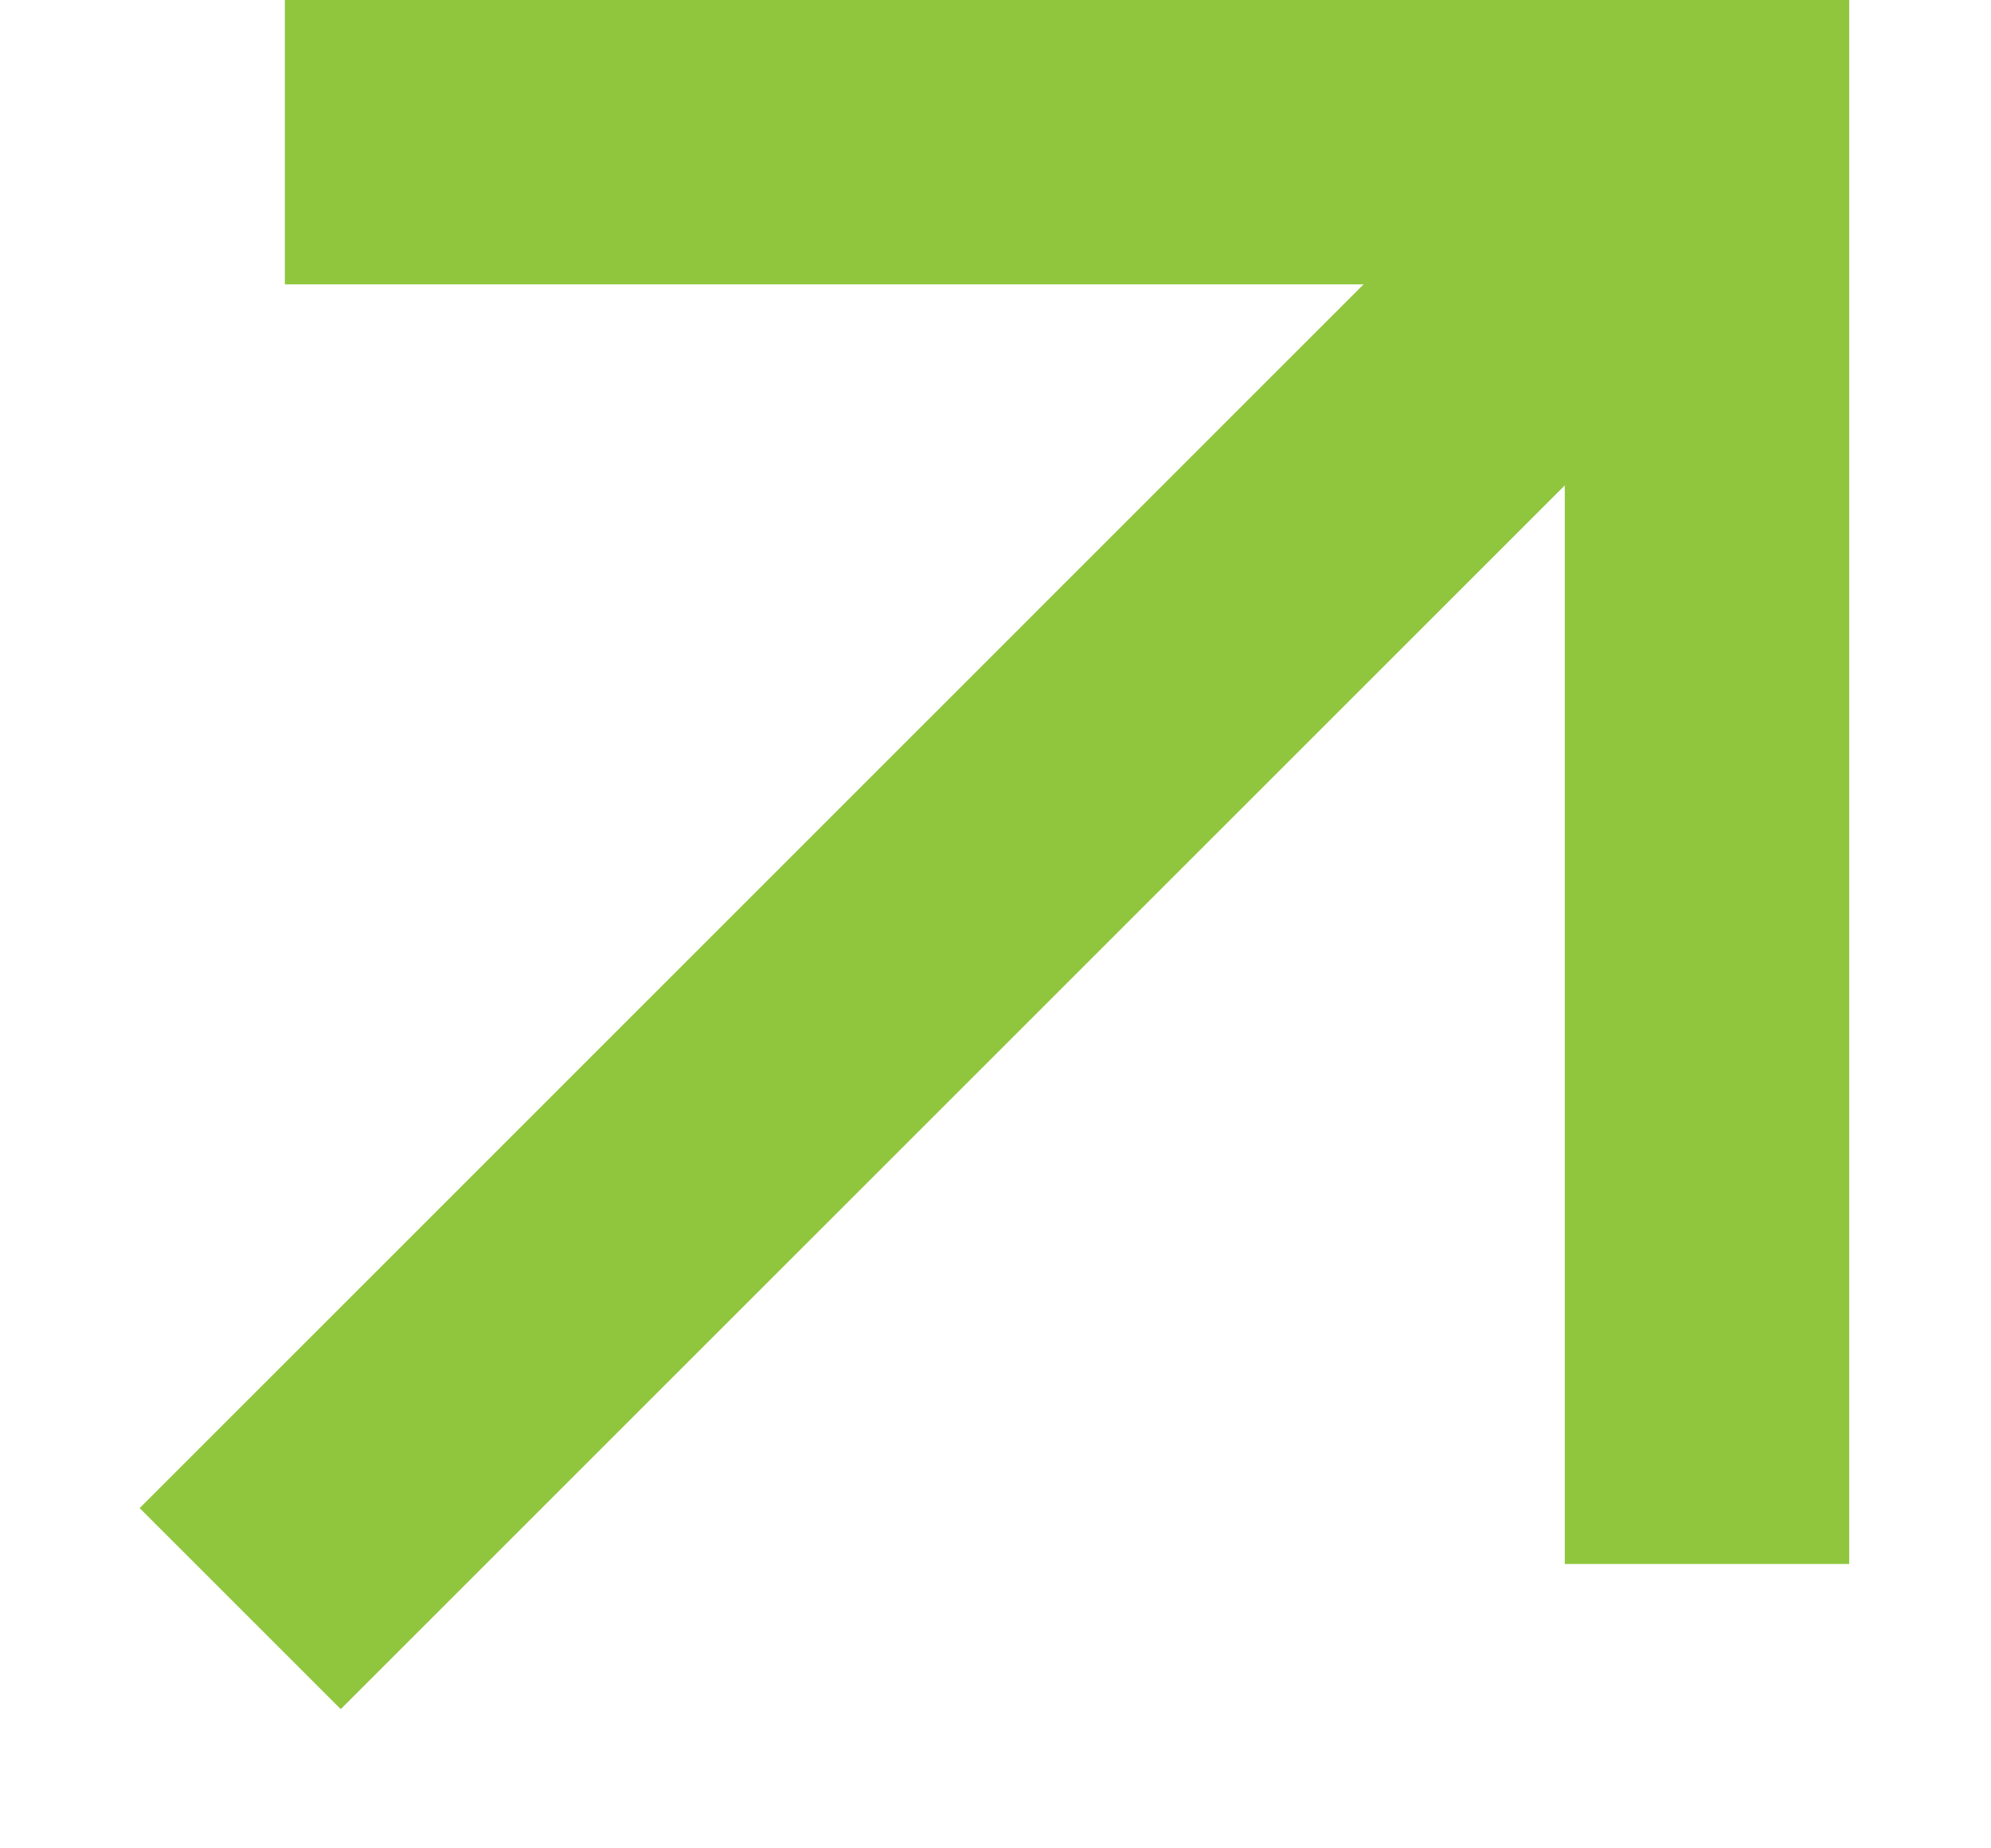 <svg width="14" height="13" viewBox="0 0 14 13" fill="none" xmlns="http://www.w3.org/2000/svg">
<path d="M11.003 3.414L2.396 12.021L0.982 10.607L9.588 2H2.003V0H13.003V11H11.003V3.414Z" fill="#90C63E"/>
</svg>
